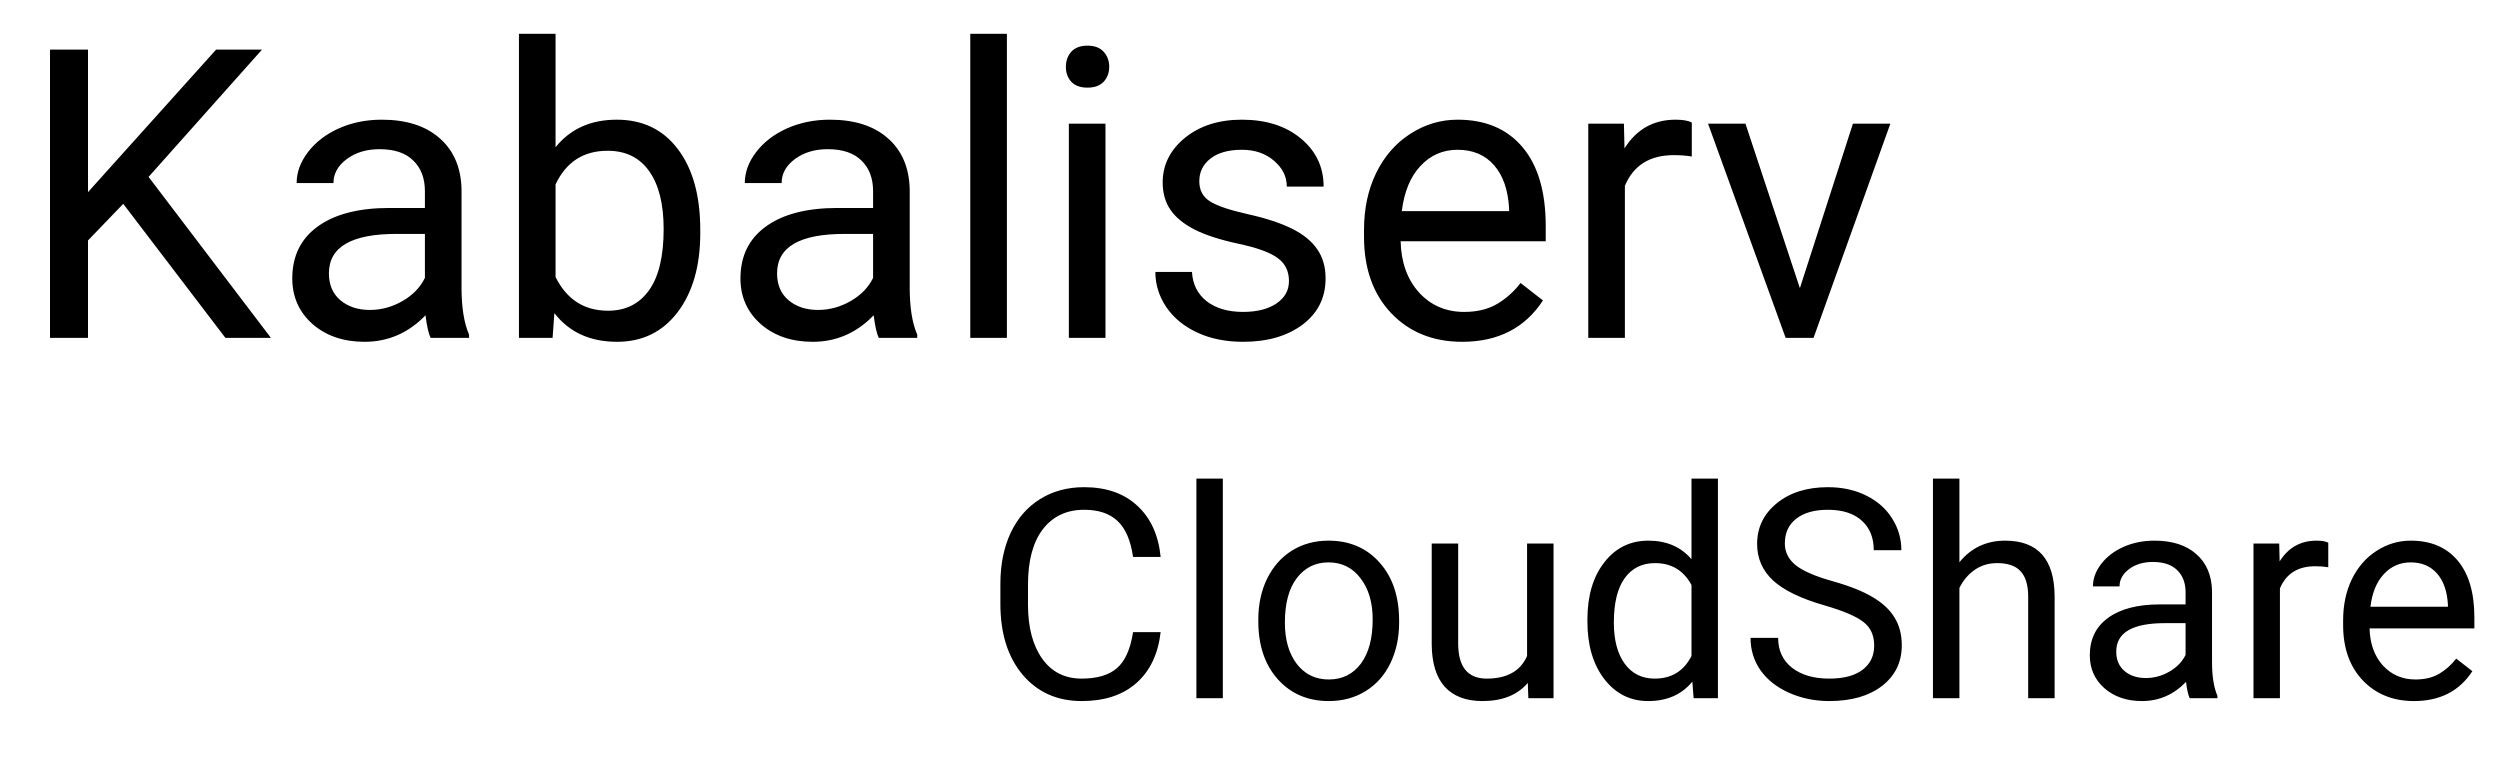 <svg width="111" height="34" viewBox="0 0 111 34" fill="none" xmlns="http://www.w3.org/2000/svg">
<path d="M5.472 9.05L3.907 10.676V15H2.22V2.203H3.907V8.531L9.594 2.203H11.633L6.597 7.854L12.028 15H10.007L5.472 9.05ZM19.121 15C19.027 14.812 18.951 14.479 18.893 13.998C18.137 14.783 17.234 15.176 16.186 15.176C15.248 15.176 14.477 14.912 13.874 14.385C13.276 13.852 12.977 13.178 12.977 12.363C12.977 11.373 13.352 10.605 14.102 10.06C14.858 9.51 15.919 9.234 17.284 9.234H18.866V8.487C18.866 7.919 18.696 7.468 18.356 7.134C18.017 6.794 17.516 6.624 16.854 6.624C16.273 6.624 15.787 6.771 15.395 7.063C15.002 7.356 14.806 7.711 14.806 8.127H13.171C13.171 7.652 13.338 7.195 13.672 6.756C14.012 6.311 14.469 5.959 15.043 5.701C15.623 5.443 16.259 5.314 16.95 5.314C18.046 5.314 18.904 5.59 19.525 6.141C20.146 6.686 20.469 7.438 20.492 8.399V12.776C20.492 13.649 20.604 14.344 20.826 14.859V15H19.121ZM16.423 13.761C16.933 13.761 17.416 13.629 17.873 13.365C18.33 13.102 18.661 12.759 18.866 12.337V10.386H17.592C15.6 10.386 14.604 10.969 14.604 12.135C14.604 12.645 14.773 13.043 15.113 13.33C15.453 13.617 15.89 13.761 16.423 13.761ZM31.092 10.351C31.092 11.804 30.758 12.973 30.09 13.857C29.422 14.736 28.525 15.176 27.4 15.176C26.199 15.176 25.27 14.751 24.614 13.901L24.535 15H23.041V1.5H24.667V6.536C25.323 5.722 26.229 5.314 27.383 5.314C28.537 5.314 29.442 5.751 30.099 6.624C30.761 7.497 31.092 8.692 31.092 10.21V10.351ZM29.466 10.166C29.466 9.059 29.252 8.203 28.824 7.6C28.396 6.996 27.781 6.694 26.979 6.694C25.906 6.694 25.136 7.192 24.667 8.188V12.302C25.165 13.298 25.941 13.796 26.996 13.796C27.775 13.796 28.382 13.494 28.815 12.891C29.249 12.287 29.466 11.379 29.466 10.166ZM39.02 15C38.926 14.812 38.85 14.479 38.791 13.998C38.035 14.783 37.133 15.176 36.084 15.176C35.147 15.176 34.376 14.912 33.773 14.385C33.175 13.852 32.876 13.178 32.876 12.363C32.876 11.373 33.251 10.605 34.001 10.06C34.757 9.51 35.817 9.234 37.183 9.234H38.765V8.487C38.765 7.919 38.595 7.468 38.255 7.134C37.915 6.794 37.414 6.624 36.752 6.624C36.172 6.624 35.685 6.771 35.293 7.063C34.9 7.356 34.704 7.711 34.704 8.127H33.069C33.069 7.652 33.236 7.195 33.57 6.756C33.91 6.311 34.367 5.959 34.941 5.701C35.522 5.443 36.157 5.314 36.849 5.314C37.944 5.314 38.803 5.59 39.424 6.141C40.045 6.686 40.367 7.438 40.391 8.399V12.776C40.391 13.649 40.502 14.344 40.725 14.859V15H39.02ZM36.321 13.761C36.831 13.761 37.315 13.629 37.772 13.365C38.228 13.102 38.56 12.759 38.765 12.337V10.386H37.49C35.498 10.386 34.502 10.969 34.502 12.135C34.502 12.645 34.672 13.043 35.012 13.33C35.352 13.617 35.788 13.761 36.321 13.761ZM44.706 15H43.08V1.5H44.706V15ZM49.083 15H47.457V5.49H49.083V15ZM47.325 2.968C47.325 2.704 47.404 2.481 47.562 2.3C47.727 2.118 47.967 2.027 48.283 2.027C48.6 2.027 48.84 2.118 49.004 2.3C49.168 2.481 49.25 2.704 49.25 2.968C49.25 3.231 49.168 3.451 49.004 3.627C48.84 3.803 48.6 3.891 48.283 3.891C47.967 3.891 47.727 3.803 47.562 3.627C47.404 3.451 47.325 3.231 47.325 2.968ZM57.23 12.477C57.23 12.038 57.063 11.698 56.73 11.458C56.401 11.212 55.824 11.001 54.998 10.825C54.178 10.649 53.524 10.438 53.038 10.192C52.558 9.946 52.2 9.653 51.966 9.313C51.737 8.974 51.623 8.569 51.623 8.101C51.623 7.321 51.951 6.662 52.607 6.123C53.27 5.584 54.113 5.314 55.139 5.314C56.217 5.314 57.09 5.593 57.758 6.149C58.432 6.706 58.769 7.418 58.769 8.285H57.134C57.134 7.84 56.943 7.456 56.562 7.134C56.188 6.812 55.713 6.65 55.139 6.65C54.547 6.65 54.084 6.779 53.75 7.037C53.416 7.295 53.249 7.632 53.249 8.048C53.249 8.44 53.404 8.736 53.715 8.936C54.025 9.135 54.585 9.325 55.394 9.507C56.208 9.688 56.867 9.905 57.371 10.157C57.875 10.409 58.247 10.714 58.487 11.071C58.733 11.423 58.856 11.854 58.856 12.363C58.856 13.213 58.517 13.896 57.837 14.411C57.157 14.921 56.275 15.176 55.191 15.176C54.43 15.176 53.756 15.041 53.17 14.771C52.584 14.502 52.124 14.127 51.79 13.646C51.462 13.16 51.298 12.636 51.298 12.073H52.924C52.953 12.618 53.17 13.052 53.574 13.374C53.984 13.69 54.523 13.849 55.191 13.849C55.807 13.849 56.299 13.726 56.668 13.479C57.043 13.227 57.23 12.894 57.23 12.477ZM64.921 15.176C63.632 15.176 62.583 14.754 61.774 13.91C60.966 13.06 60.562 11.927 60.562 10.509V10.21C60.562 9.267 60.74 8.426 61.098 7.688C61.461 6.943 61.965 6.363 62.609 5.947C63.26 5.525 63.963 5.314 64.719 5.314C65.955 5.314 66.916 5.722 67.602 6.536C68.287 7.351 68.63 8.517 68.63 10.034V10.711H62.188C62.211 11.648 62.483 12.407 63.005 12.987C63.532 13.562 64.2 13.849 65.009 13.849C65.583 13.849 66.069 13.731 66.468 13.497C66.866 13.263 67.215 12.952 67.514 12.565L68.507 13.339C67.71 14.563 66.515 15.176 64.921 15.176ZM64.719 6.65C64.062 6.65 63.512 6.891 63.066 7.371C62.621 7.846 62.346 8.514 62.24 9.375H67.004V9.252C66.957 8.426 66.734 7.787 66.336 7.336C65.938 6.879 65.398 6.65 64.719 6.65ZM75.116 6.949C74.87 6.908 74.603 6.888 74.316 6.888C73.25 6.888 72.526 7.342 72.145 8.25V15H70.519V5.49H72.102L72.128 6.589C72.661 5.739 73.417 5.314 74.395 5.314C74.712 5.314 74.952 5.355 75.116 5.438V6.949ZM79.915 12.794L82.27 5.49H83.932L80.522 15H79.282L75.837 5.49H77.498L79.915 12.794Z" fill="black"/>
<path d="M51.533 28.067C51.419 29.045 51.057 29.8 50.448 30.334C49.843 30.863 49.036 31.127 48.029 31.127C46.938 31.127 46.062 30.735 45.401 29.953C44.745 29.17 44.417 28.122 44.417 26.811V25.922C44.417 25.063 44.57 24.308 44.874 23.656C45.183 23.004 45.619 22.505 46.182 22.158C46.745 21.806 47.397 21.631 48.137 21.631C49.119 21.631 49.906 21.906 50.498 22.456C51.091 23.002 51.436 23.759 51.533 24.729H50.308C50.202 23.992 49.972 23.459 49.616 23.129C49.265 22.799 48.772 22.634 48.137 22.634C47.359 22.634 46.747 22.922 46.303 23.497C45.863 24.073 45.643 24.891 45.643 25.954V26.849C45.643 27.852 45.852 28.649 46.271 29.242C46.69 29.834 47.276 30.13 48.029 30.13C48.706 30.13 49.225 29.978 49.584 29.673C49.948 29.364 50.19 28.829 50.308 28.067H51.533ZM54.294 31H53.12V21.25H54.294V31ZM55.869 27.502C55.869 26.83 56 26.224 56.262 25.687C56.529 25.15 56.897 24.735 57.367 24.443C57.841 24.151 58.38 24.005 58.985 24.005C59.921 24.005 60.676 24.329 61.252 24.976C61.831 25.623 62.121 26.485 62.121 27.56V27.642C62.121 28.311 61.992 28.912 61.734 29.445C61.48 29.974 61.114 30.386 60.636 30.683C60.162 30.979 59.616 31.127 58.998 31.127C58.067 31.127 57.312 30.803 56.732 30.156C56.156 29.508 55.869 28.651 55.869 27.585V27.502ZM57.049 27.642C57.049 28.404 57.225 29.015 57.576 29.477C57.932 29.938 58.406 30.169 58.998 30.169C59.595 30.169 60.069 29.936 60.42 29.47C60.771 29 60.947 28.345 60.947 27.502C60.947 26.749 60.767 26.14 60.407 25.674C60.052 25.205 59.578 24.97 58.985 24.97C58.406 24.97 57.938 25.2 57.583 25.662C57.227 26.123 57.049 26.783 57.049 27.642ZM67.834 30.321C67.377 30.858 66.706 31.127 65.822 31.127C65.09 31.127 64.531 30.915 64.146 30.492C63.765 30.065 63.573 29.434 63.568 28.601V24.132H64.743V28.569C64.743 29.61 65.166 30.13 66.012 30.13C66.909 30.13 67.506 29.796 67.802 29.127V24.132H68.977V31H67.859L67.834 30.321ZM70.481 27.509C70.481 26.455 70.731 25.609 71.23 24.97C71.729 24.326 72.383 24.005 73.191 24.005C73.995 24.005 74.632 24.28 75.102 24.83V21.25H76.276V31H75.197L75.14 30.264C74.67 30.839 74.017 31.127 73.179 31.127C72.383 31.127 71.734 30.801 71.23 30.149C70.731 29.498 70.481 28.647 70.481 27.598V27.509ZM71.655 27.642C71.655 28.421 71.816 29.03 72.138 29.47C72.459 29.91 72.904 30.13 73.471 30.13C74.216 30.13 74.759 29.796 75.102 29.127V25.973C74.751 25.325 74.211 25.002 73.483 25.002C72.908 25.002 72.459 25.224 72.138 25.668C71.816 26.112 71.655 26.77 71.655 27.642ZM81.012 26.88C79.966 26.58 79.205 26.212 78.727 25.776C78.253 25.336 78.016 24.794 78.016 24.151C78.016 23.423 78.305 22.822 78.885 22.348C79.469 21.87 80.227 21.631 81.158 21.631C81.793 21.631 82.357 21.754 82.853 21.999C83.352 22.244 83.737 22.583 84.008 23.015C84.283 23.446 84.42 23.918 84.42 24.43H83.195C83.195 23.872 83.018 23.434 82.662 23.116C82.307 22.795 81.805 22.634 81.158 22.634C80.557 22.634 80.087 22.767 79.749 23.034C79.414 23.296 79.247 23.662 79.247 24.132C79.247 24.509 79.406 24.828 79.723 25.09C80.045 25.349 80.588 25.585 81.355 25.801C82.125 26.017 82.726 26.256 83.157 26.519C83.593 26.777 83.915 27.079 84.122 27.426C84.334 27.773 84.439 28.182 84.439 28.651C84.439 29.4 84.147 30.001 83.564 30.454C82.98 30.903 82.199 31.127 81.221 31.127C80.586 31.127 79.994 31.006 79.444 30.765C78.894 30.52 78.468 30.185 78.168 29.762C77.872 29.339 77.724 28.859 77.724 28.321H78.949C78.949 28.88 79.154 29.322 79.564 29.648C79.979 29.97 80.531 30.13 81.221 30.13C81.864 30.13 82.357 29.999 82.7 29.737C83.043 29.474 83.214 29.117 83.214 28.664C83.214 28.211 83.056 27.862 82.738 27.617C82.421 27.367 81.845 27.122 81.012 26.88ZM86.998 24.963C87.518 24.324 88.195 24.005 89.029 24.005C90.48 24.005 91.212 24.824 91.225 26.461V31H90.051V26.455C90.046 25.96 89.932 25.594 89.708 25.357C89.488 25.12 89.143 25.002 88.673 25.002C88.293 25.002 87.958 25.103 87.67 25.306C87.383 25.509 87.158 25.776 86.998 26.106V31H85.823V21.25H86.998V24.963ZM97.224 31C97.156 30.865 97.101 30.623 97.059 30.276C96.513 30.843 95.861 31.127 95.103 31.127C94.426 31.127 93.87 30.936 93.434 30.556C93.002 30.171 92.787 29.684 92.787 29.096C92.787 28.381 93.058 27.826 93.599 27.433C94.145 27.035 94.911 26.836 95.897 26.836H97.04V26.296C97.04 25.886 96.917 25.56 96.671 25.319C96.426 25.073 96.064 24.951 95.586 24.951C95.167 24.951 94.816 25.056 94.532 25.268C94.249 25.48 94.107 25.736 94.107 26.036H92.926C92.926 25.693 93.047 25.363 93.288 25.046C93.534 24.724 93.864 24.47 94.278 24.284C94.697 24.098 95.156 24.005 95.656 24.005C96.447 24.005 97.067 24.204 97.516 24.602C97.964 24.995 98.197 25.539 98.214 26.233V29.394C98.214 30.025 98.294 30.526 98.455 30.898V31H97.224ZM95.275 30.105C95.643 30.105 95.992 30.01 96.322 29.819C96.652 29.629 96.891 29.381 97.04 29.077V27.668H96.119C94.68 27.668 93.961 28.088 93.961 28.931C93.961 29.299 94.084 29.587 94.329 29.794C94.575 30.001 94.89 30.105 95.275 30.105ZM103.375 25.186C103.197 25.156 103.004 25.141 102.797 25.141C102.027 25.141 101.504 25.469 101.229 26.125V31H100.055V24.132H101.197L101.216 24.925C101.601 24.312 102.147 24.005 102.854 24.005C103.083 24.005 103.256 24.035 103.375 24.094V25.186ZM107.183 31.127C106.252 31.127 105.495 30.822 104.911 30.213C104.327 29.599 104.035 28.78 104.035 27.756V27.541C104.035 26.859 104.164 26.252 104.422 25.719C104.684 25.181 105.048 24.762 105.514 24.462C105.983 24.157 106.491 24.005 107.037 24.005C107.93 24.005 108.624 24.299 109.119 24.887C109.614 25.475 109.862 26.317 109.862 27.414V27.902H105.209C105.226 28.579 105.423 29.127 105.799 29.546C106.18 29.961 106.663 30.169 107.247 30.169C107.661 30.169 108.013 30.084 108.3 29.915C108.588 29.745 108.84 29.521 109.056 29.242L109.773 29.8C109.197 30.685 108.334 31.127 107.183 31.127ZM107.037 24.97C106.563 24.97 106.165 25.143 105.844 25.49C105.522 25.833 105.323 26.315 105.247 26.938H108.688V26.849C108.654 26.252 108.493 25.791 108.205 25.465C107.917 25.135 107.528 24.97 107.037 24.97Z" fill="black"/>
</svg>
